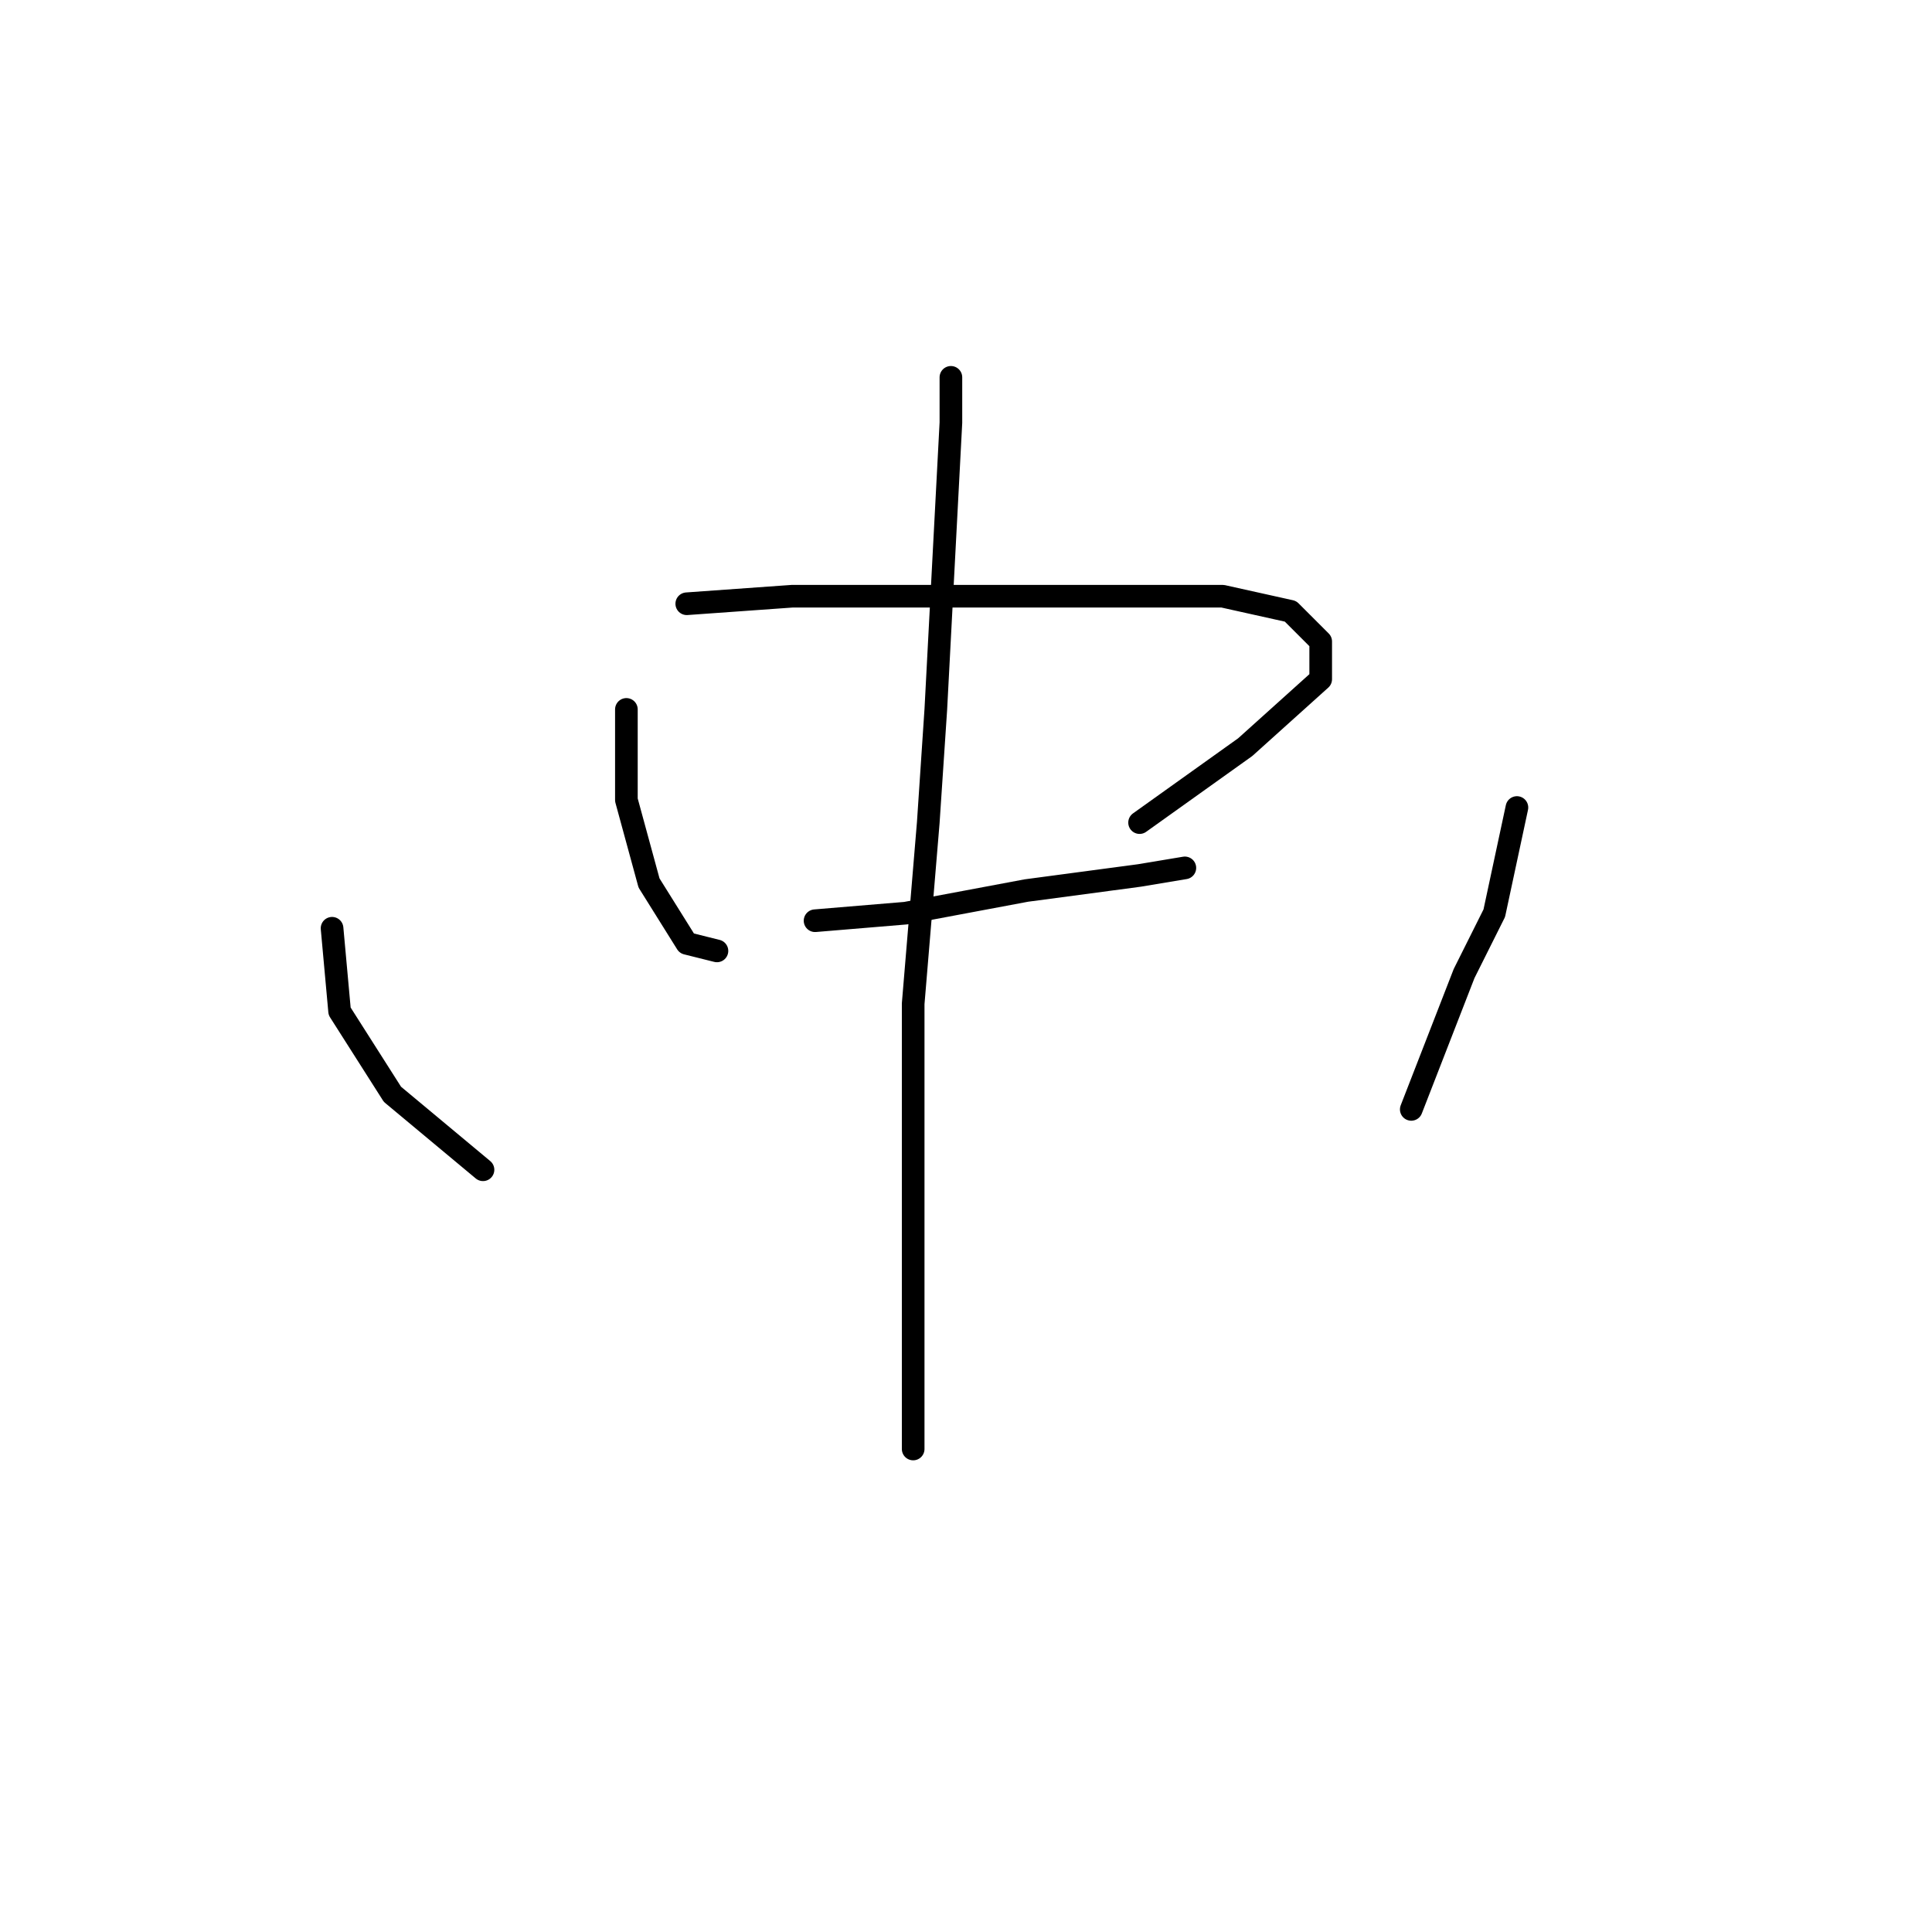 <?xml version="1.0" standalone="no"?>
    <svg width="256" height="256" xmlns="http://www.w3.org/2000/svg" version="1.1">
    <polyline stroke="black" stroke-width="3" stroke-linecap="round" fill="transparent" stroke-linejoin="round" points="83 94 83 106 86 117 91 125 95 126 95 126 " />
        <polyline stroke="black" stroke-width="3" stroke-linecap="round" fill="transparent" stroke-linejoin="round" points="91 80 105 79 125 79 146 79 162 79 171 81 175 85 175 90 165 99 151 109 151 109 " />
        <polyline stroke="black" stroke-width="3" stroke-linecap="round" fill="transparent" stroke-linejoin="round" points="108 122 120 121 136 118 151 116 157 115 157 115 " />
        <polyline stroke="black" stroke-width="3" stroke-linecap="round" fill="transparent" stroke-linejoin="round" points="126 50 126 56 124 94 123 109 121 133 121 144 121 164 121 180 121 192 121 192 " />
        <polyline stroke="black" stroke-width="3" stroke-linecap="round" fill="transparent" stroke-linejoin="round" points="44 123 45 134 52 145 64 155 64 155 " />
        <polyline stroke="black" stroke-width="3" stroke-linecap="round" fill="transparent" stroke-linejoin="round" points="201 107 198 121 194 129 187 147 187 147 " />
        </svg>
